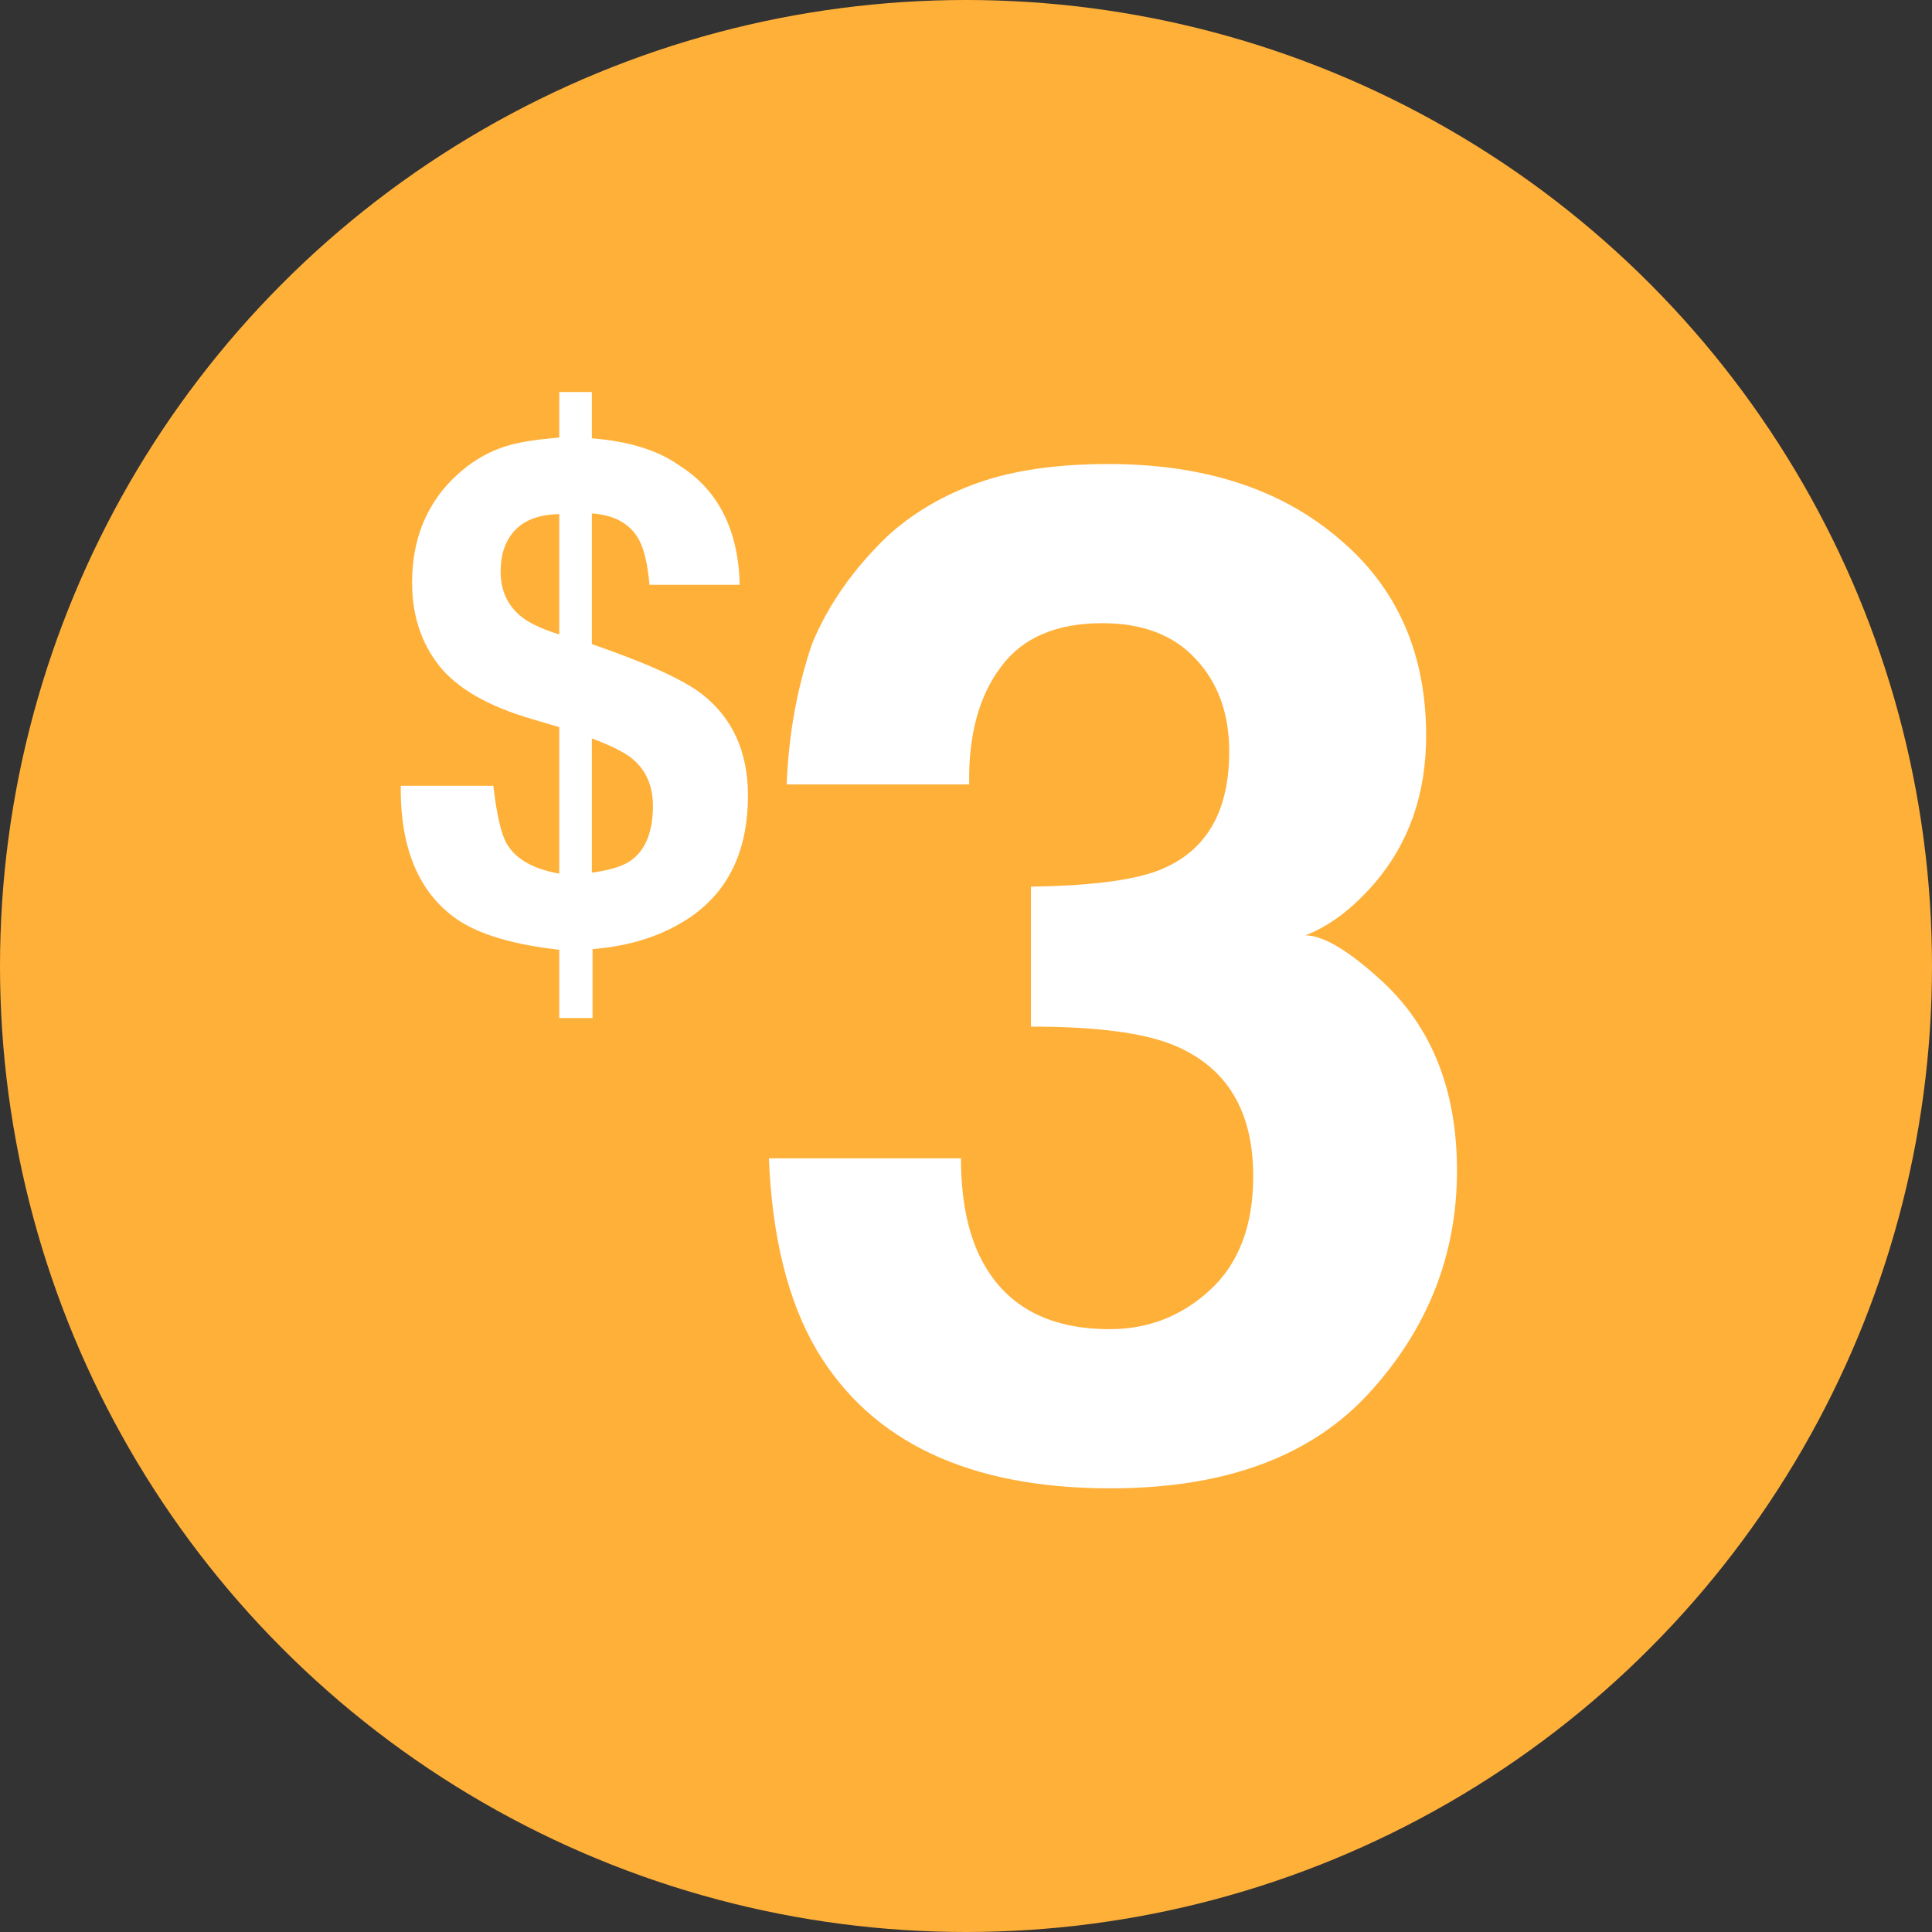 <svg width="66" height="66" viewBox="0 0 66 66" fill="none" xmlns="http://www.w3.org/2000/svg">
<rect x="0" y="0" width="66" height="66" fill="#333333" stroke="none"/>
<circle cx="33" cy="33" r="33" fill="#FFB039"/>
<path d="M18.156 24.559C16.664 24.121 15.609 23.512 14.992 22.73C14.383 21.949 14.078 21.008 14.078 19.906C14.078 19.18 14.195 18.52 14.43 17.926C14.672 17.332 15.008 16.82 15.438 16.391C15.992 15.836 16.609 15.453 17.289 15.242C17.703 15.109 18.309 15.012 19.105 14.949V13.391H20.219V14.973C21.492 15.074 22.492 15.387 23.219 15.91C24.539 16.746 25.223 18.102 25.27 19.977H22.188C22.125 19.281 22.008 18.773 21.836 18.453C21.539 17.898 21 17.594 20.219 17.539V22.004C22.078 22.645 23.328 23.211 23.969 23.703C25.023 24.523 25.551 25.68 25.551 27.172C25.551 29.141 24.828 30.57 23.383 31.461C22.5 32.008 21.453 32.328 20.242 32.422V34.777H19.105V32.445C17.566 32.273 16.418 31.938 15.66 31.438C14.324 30.539 13.668 29.008 13.691 26.844H16.855C16.965 27.828 17.117 28.488 17.312 28.824C17.617 29.348 18.215 29.688 19.105 29.844V24.84L18.156 24.559ZM20.219 25.227V29.809C20.836 29.73 21.285 29.59 21.566 29.387C22.059 29.027 22.305 28.406 22.305 27.523C22.305 26.852 22.074 26.32 21.613 25.93C21.34 25.703 20.875 25.469 20.219 25.227ZM19.105 21.676V17.562C18.426 17.578 17.922 17.762 17.594 18.113C17.266 18.457 17.102 18.93 17.102 19.531C17.102 20.188 17.348 20.707 17.84 21.09C18.113 21.301 18.535 21.496 19.105 21.676Z" fill="white"/>
<path d="M34.188 22.789C33.438 23.789 33.078 25.125 33.109 26.797H26.875C26.938 25.109 27.227 23.508 27.742 21.992C28.289 20.664 29.148 19.438 30.32 18.312C31.195 17.516 32.234 16.906 33.438 16.484C34.641 16.062 36.117 15.852 37.867 15.852C41.117 15.852 43.734 16.695 45.719 18.383C47.719 20.055 48.719 22.305 48.719 25.133C48.719 27.133 48.125 28.82 46.938 30.195C46.188 31.055 45.406 31.641 44.594 31.953C45.203 31.953 46.078 32.477 47.219 33.523C48.922 35.102 49.773 37.258 49.773 39.992C49.773 42.867 48.773 45.398 46.773 47.586C44.789 49.758 41.844 50.844 37.938 50.844C33.125 50.844 29.781 49.273 27.906 46.133C26.922 44.461 26.375 42.273 26.266 39.57H32.828C32.828 40.93 33.047 42.055 33.484 42.945C34.297 44.586 35.773 45.406 37.914 45.406C39.227 45.406 40.367 44.961 41.336 44.07C42.32 43.164 42.812 41.867 42.812 40.18C42.812 37.945 41.906 36.453 40.094 35.703C39.062 35.281 37.438 35.07 35.219 35.07V30.289C37.391 30.258 38.906 30.047 39.766 29.656C41.25 29 41.992 27.672 41.992 25.672C41.992 24.375 41.609 23.32 40.844 22.508C40.094 21.695 39.031 21.289 37.656 21.289C36.078 21.289 34.922 21.789 34.188 22.789Z" fill="white"/>
</svg>
